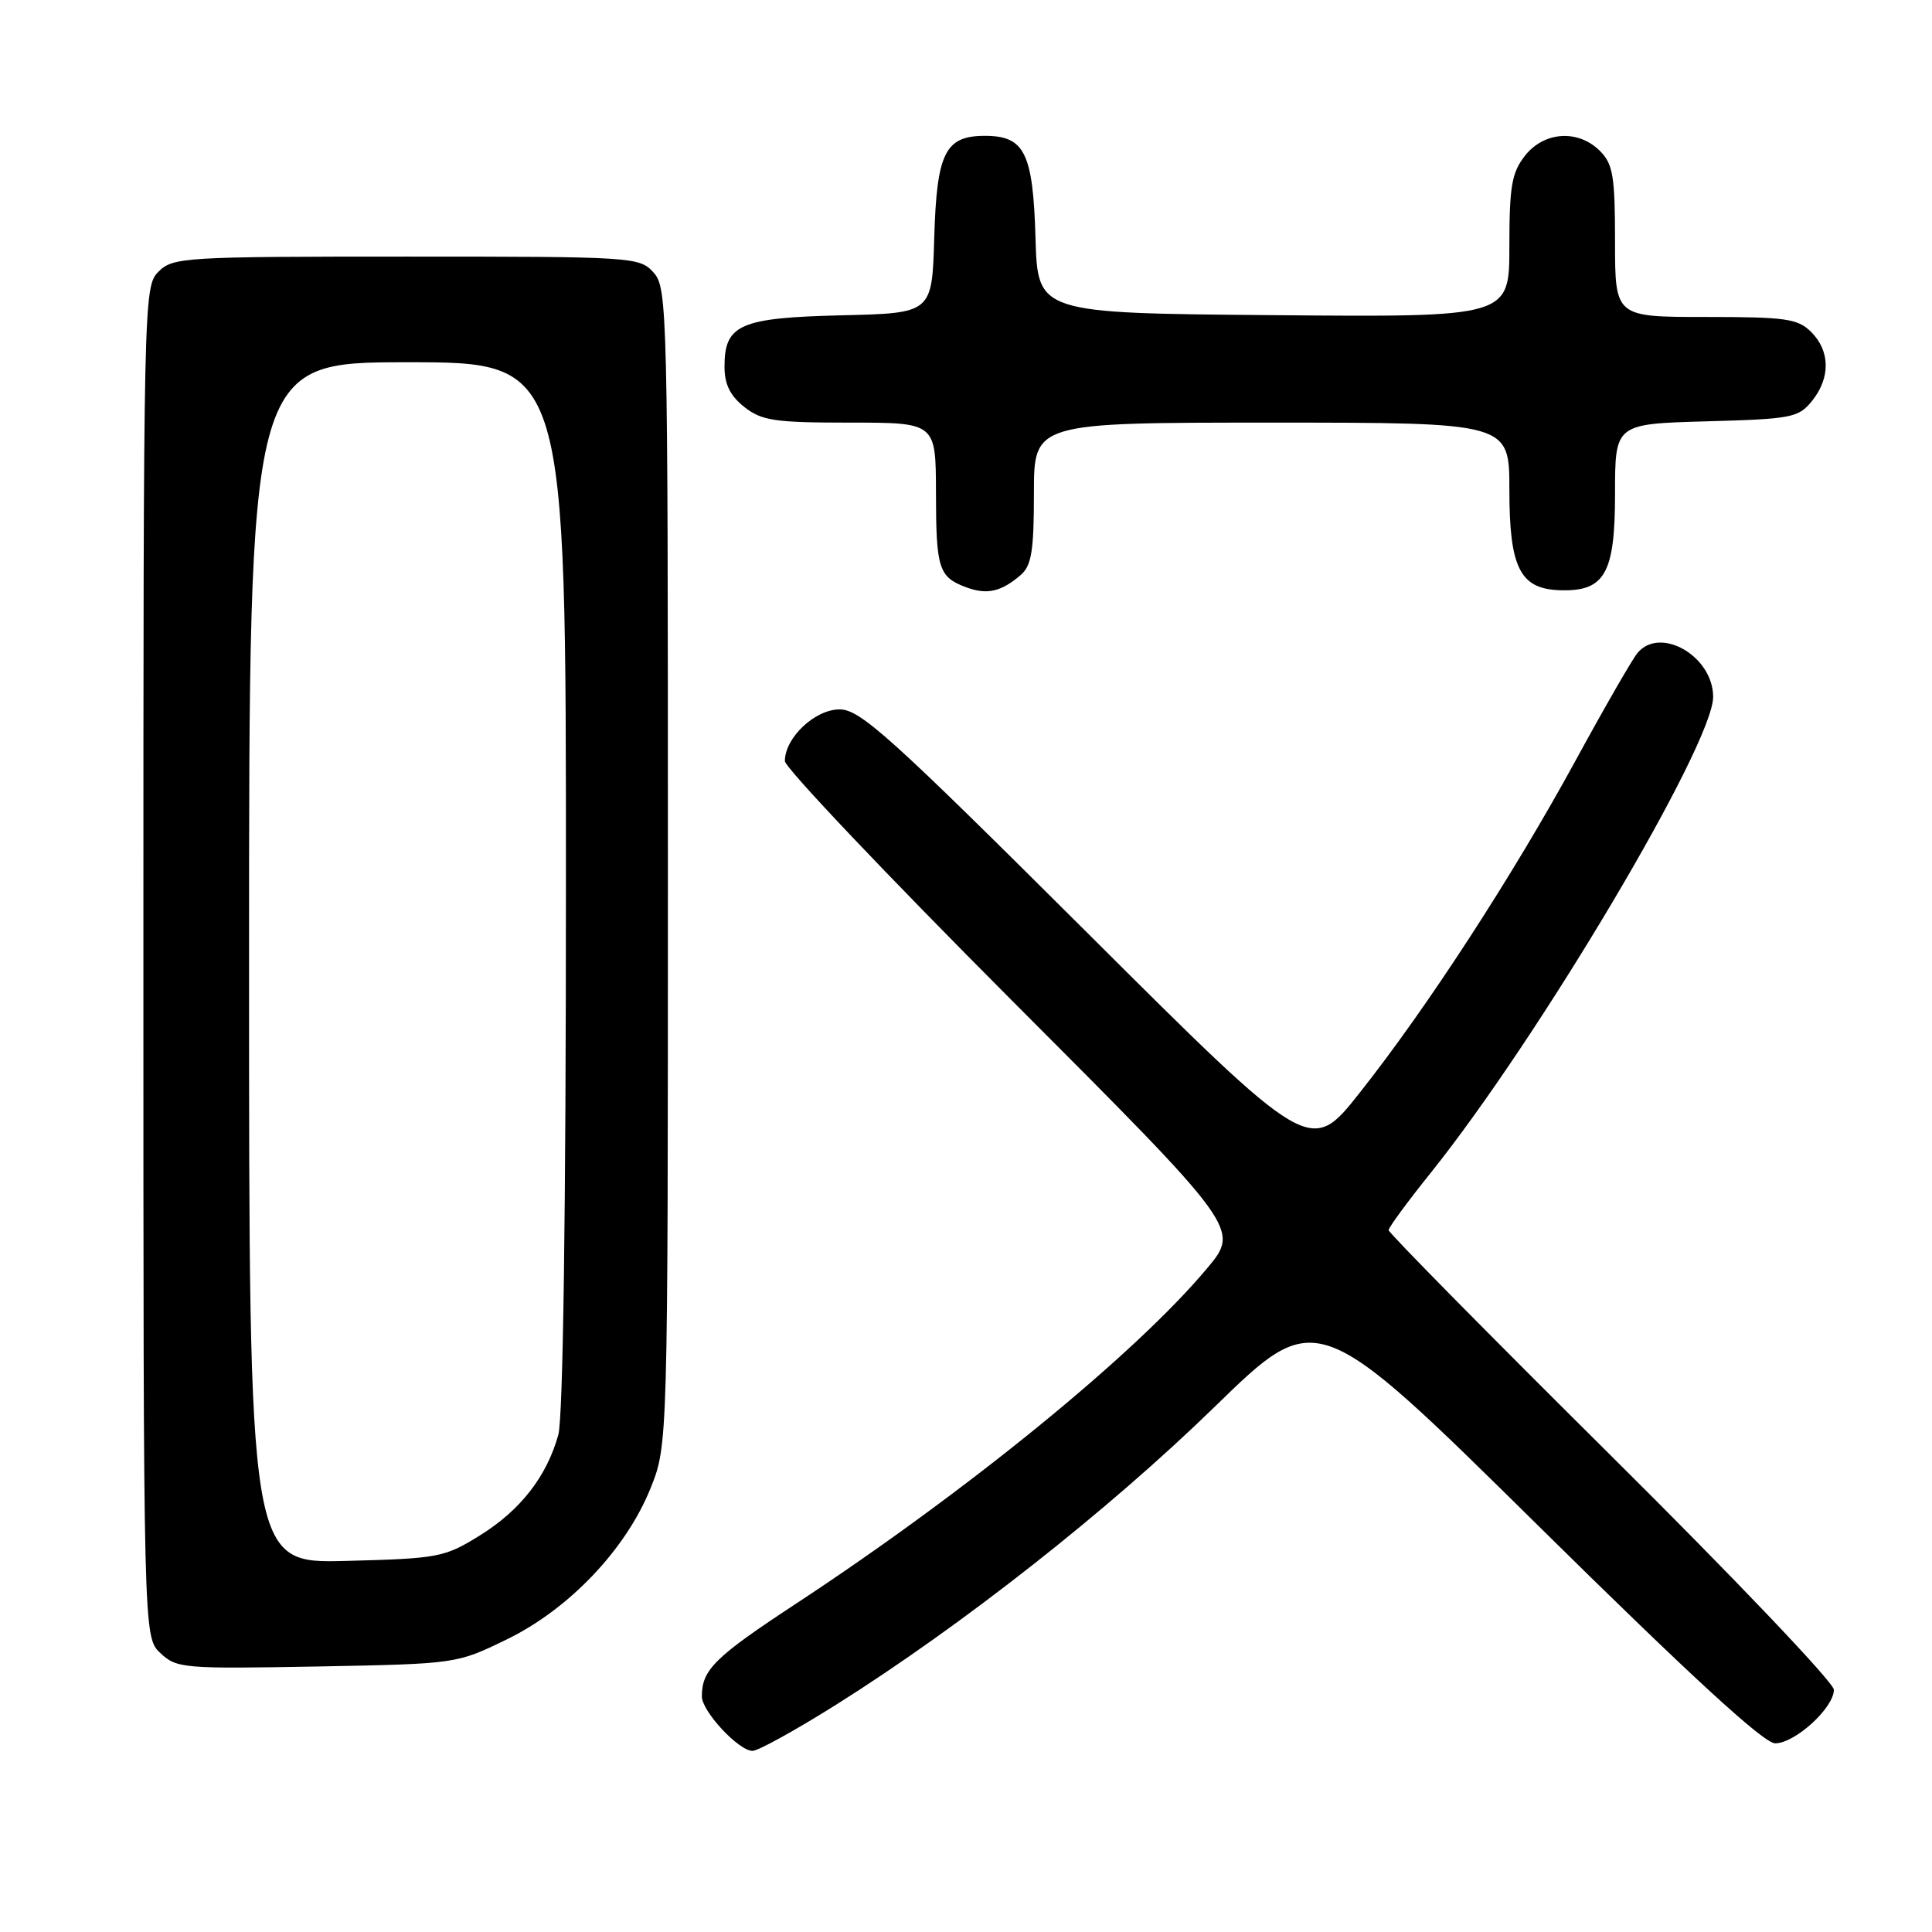<?xml version="1.0" encoding="UTF-8" standalone="no"?>
<!DOCTYPE svg PUBLIC "-//W3C//DTD SVG 1.1//EN" "http://www.w3.org/Graphics/SVG/1.1/DTD/svg11.dtd" >
<svg xmlns="http://www.w3.org/2000/svg" xmlns:xlink="http://www.w3.org/1999/xlink" version="1.1" viewBox="0 0 256 256">
 <g >
 <path fill="currentColor"
d=" M 110.78 225.89 C 127.45 215.40 146.84 200.15 160.94 186.42 C 174.49 173.22 174.49 173.22 203.77 202.11 C 224.04 222.11 233.71 231.00 235.22 231.00 C 237.84 231.00 243.00 226.30 243.00 223.90 C 243.00 222.96 229.72 209.01 213.50 192.92 C 197.28 176.82 184.00 163.36 184.00 163.00 C 184.00 162.65 186.50 159.24 189.56 155.43 C 203.94 137.49 227.00 98.64 227.00 92.34 C 227.00 86.95 219.99 82.90 216.97 86.53 C 216.27 87.38 212.58 93.79 208.77 100.78 C 200.45 116.04 189.12 133.48 180.18 144.78 C 173.63 153.06 173.63 153.06 144.00 123.53 C 117.89 97.52 113.99 94.00 111.25 94.00 C 107.98 94.00 104.00 97.75 104.00 100.85 C 104.00 101.71 117.57 116.02 134.15 132.64 C 164.31 162.85 164.31 162.85 159.93 168.08 C 150.43 179.43 128.25 197.52 105.50 212.48 C 94.69 219.58 93.00 221.25 93.00 224.78 C 93.00 226.76 97.87 232.00 99.72 232.00 C 100.45 232.00 105.43 229.25 110.78 225.89 Z  M 67.15 217.23 C 75.40 213.22 82.92 205.31 86.18 197.25 C 88.50 191.50 88.50 191.50 88.50 114.86 C 88.50 40.89 88.43 38.14 86.60 36.11 C 84.74 34.05 83.93 34.00 53.85 34.00 C 24.33 34.00 22.91 34.09 21.00 36.00 C 19.03 37.97 19.00 39.33 19.00 127.46 C 19.00 216.92 19.00 216.92 21.25 219.04 C 23.40 221.07 24.29 221.14 42.00 220.82 C 60.50 220.47 60.50 220.47 67.15 217.23 Z  M 135.25 76.19 C 136.68 74.96 137.00 73.01 137.00 65.35 C 137.00 56.00 137.00 56.00 168.50 56.00 C 200.00 56.00 200.00 56.00 200.00 64.89 C 200.00 75.27 201.41 78.06 206.76 78.21 C 212.65 78.38 214.00 76.00 214.00 65.43 C 214.00 56.17 214.00 56.17 226.09 55.83 C 237.39 55.52 238.31 55.35 240.09 53.14 C 242.56 50.09 242.52 46.52 240.00 44.00 C 238.22 42.22 236.67 42.00 226.00 42.00 C 214.00 42.00 214.00 42.00 214.00 32.00 C 214.00 23.33 213.73 21.73 212.00 20.00 C 209.12 17.12 204.61 17.41 202.07 20.63 C 200.31 22.88 200.00 24.67 200.00 32.65 C 200.00 42.03 200.00 42.03 168.75 41.76 C 137.50 41.50 137.50 41.50 137.21 31.54 C 136.88 20.24 135.77 18.00 130.50 18.00 C 125.23 18.00 124.12 20.24 123.79 31.54 C 123.50 41.50 123.50 41.50 111.54 41.78 C 98.04 42.10 96.00 43.00 96.00 48.58 C 96.00 50.93 96.75 52.44 98.63 53.93 C 100.95 55.75 102.65 56.00 112.63 56.00 C 124.00 56.00 124.00 56.00 124.02 65.25 C 124.03 75.38 124.38 76.46 128.03 77.82 C 130.78 78.84 132.66 78.42 135.25 76.19 Z  M 33.00 127.58 C 33.00 48.00 33.00 48.00 54.00 48.00 C 75.00 48.00 75.00 48.00 74.99 117.25 C 74.99 160.56 74.61 187.86 73.98 190.12 C 72.44 195.66 68.95 200.13 63.56 203.47 C 58.88 206.37 58.11 206.51 45.83 206.83 C 33.00 207.16 33.00 207.16 33.00 127.58 Z "/>
</g>
</svg>